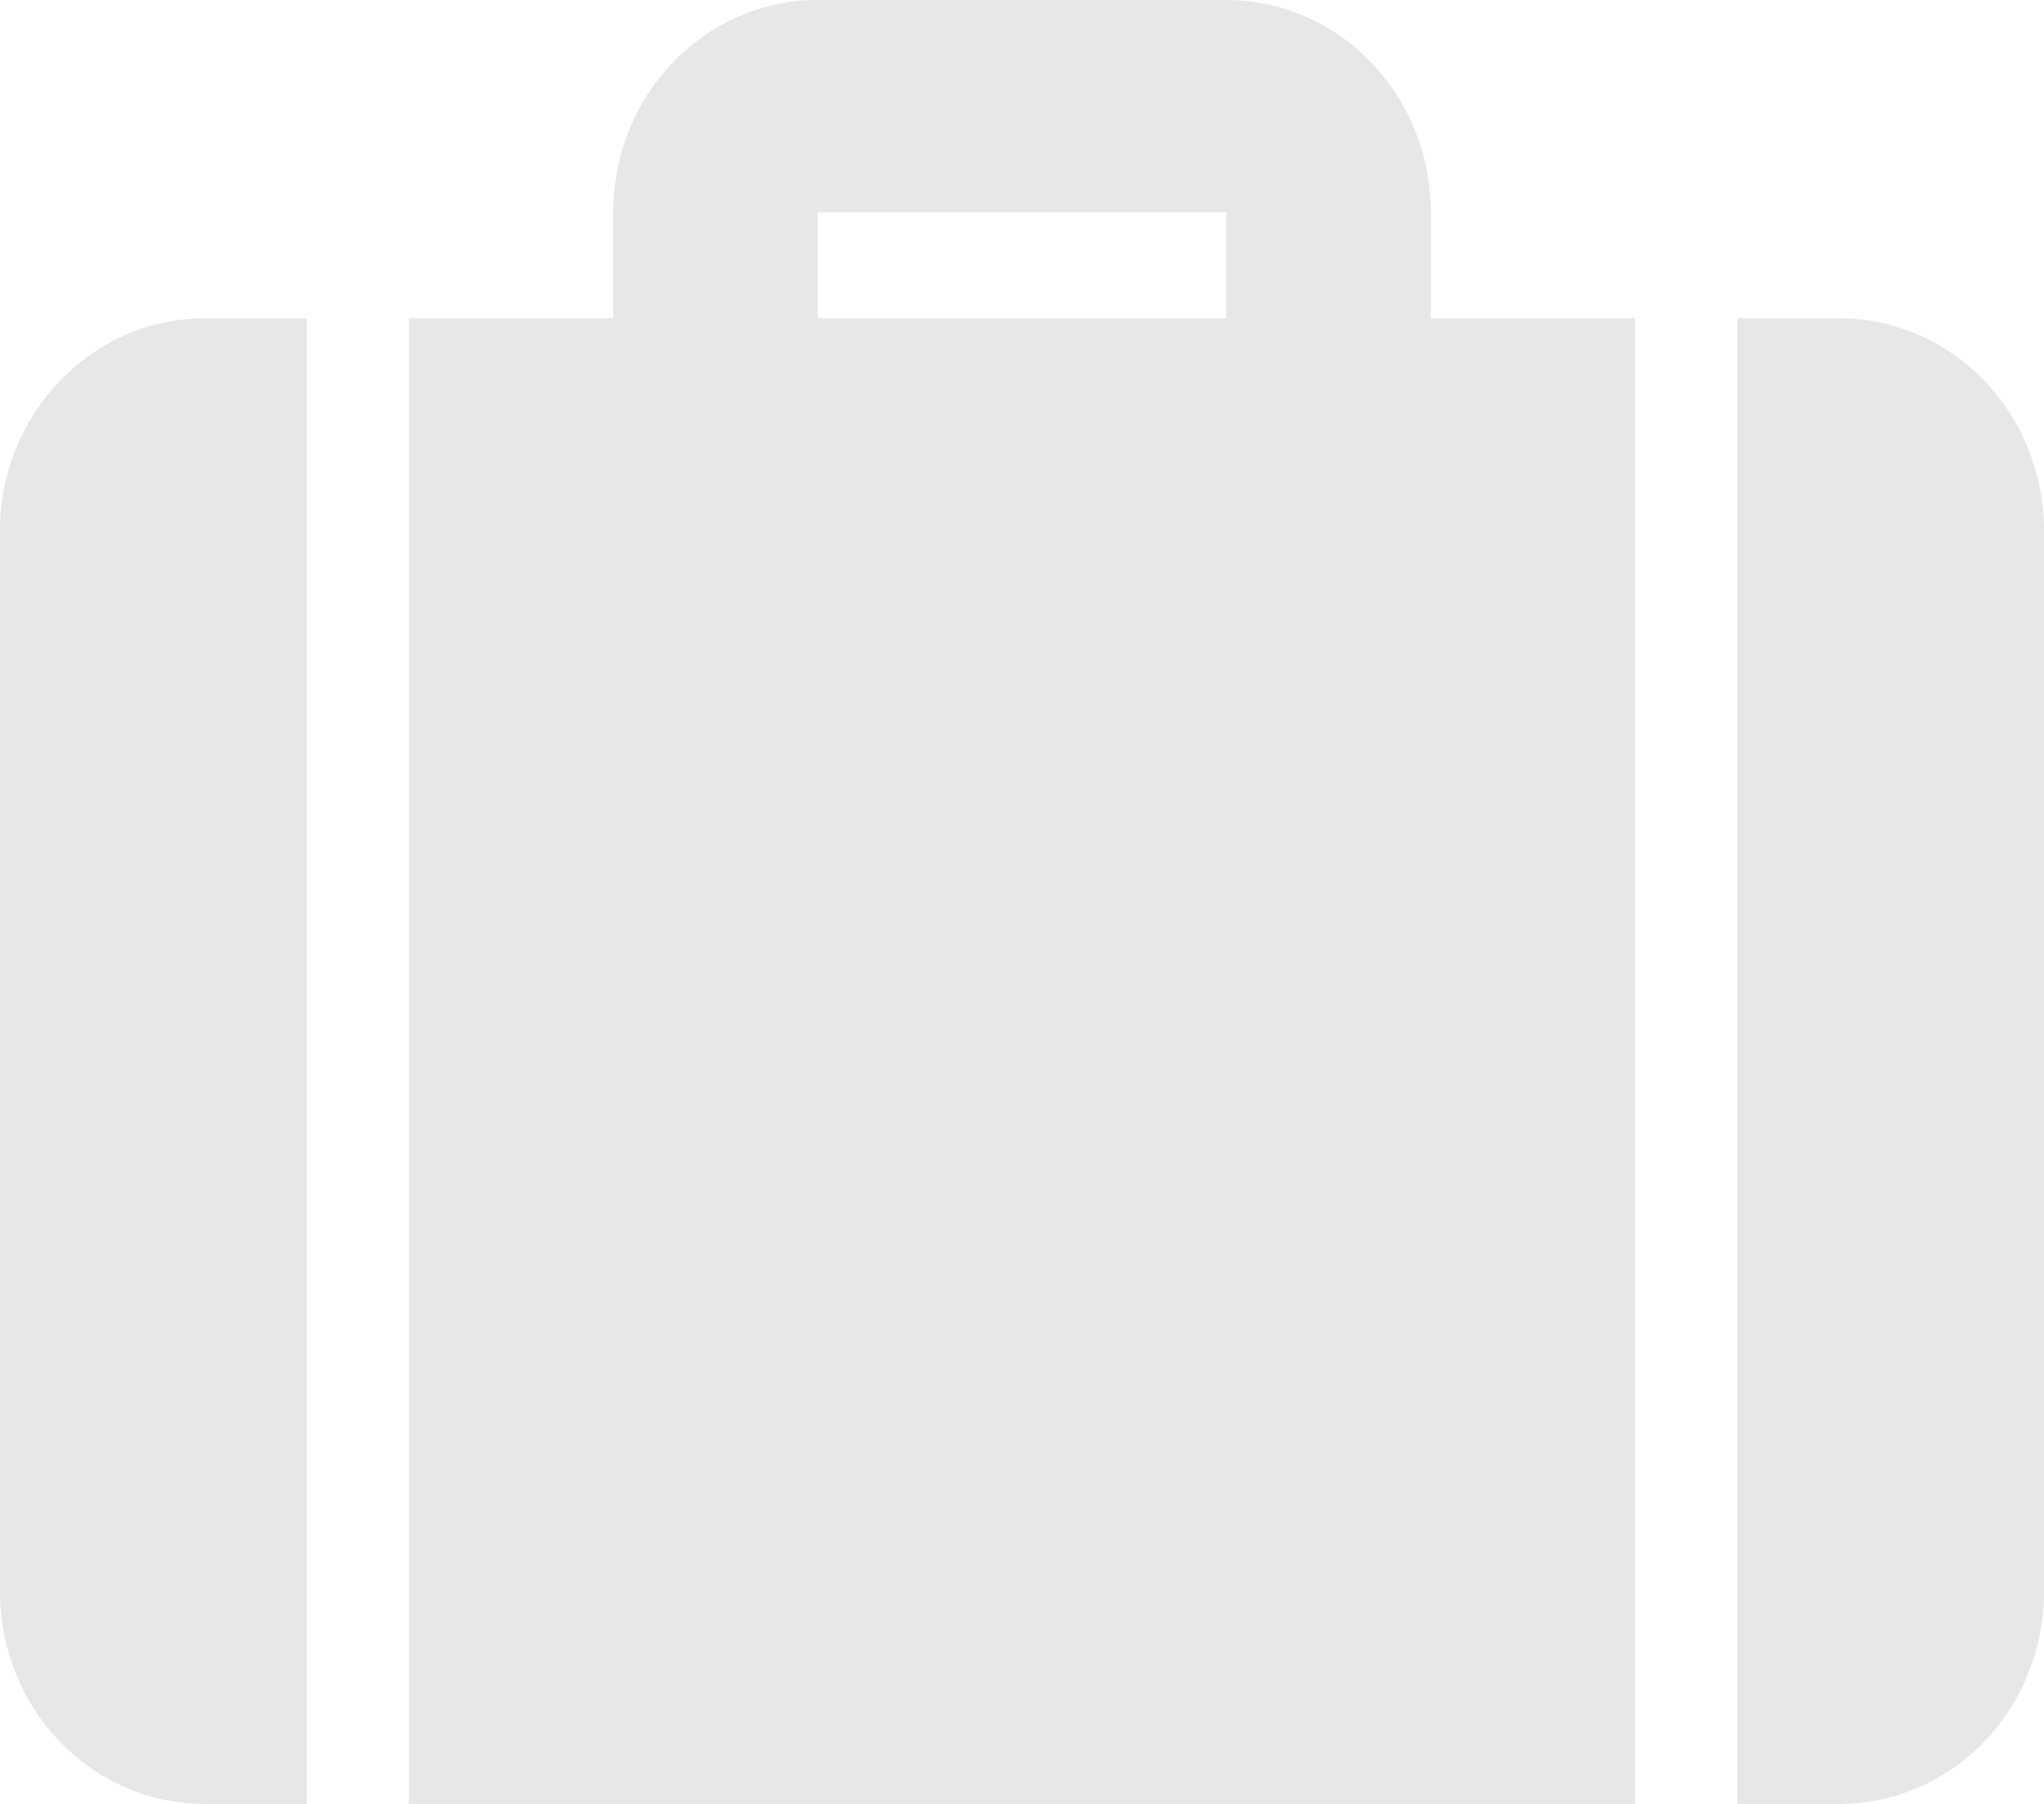 <svg width="17" height="15" viewBox="0 0 17 15" fill="none" xmlns="http://www.w3.org/2000/svg">
<path d="M11.9 2.647H13.6V15H3.4V2.647H5.1V1.765C5.1 1.297 5.279 0.848 5.598 0.517C5.917 0.186 6.349 0 6.8 0H10.2C10.651 0 11.083 0.186 11.402 0.517C11.721 0.848 11.9 1.297 11.9 1.765V2.647ZM14.45 2.647H15.3C15.751 2.647 16.183 2.833 16.502 3.164C16.821 3.495 17 3.944 17 4.412V13.235C17 13.703 16.821 14.152 16.502 14.483C16.183 14.814 15.751 15 15.3 15H14.45V2.647ZM2.55 2.647V15H1.7C1.249 15 0.817 14.814 0.498 14.483C0.179 14.152 0 13.703 0 13.235V4.412C0 3.441 0.765 2.647 1.7 2.647H2.55ZM6.8 1.765V2.647H10.2V1.765H6.8Z" fill="#E7E7E7"/>
</svg>
